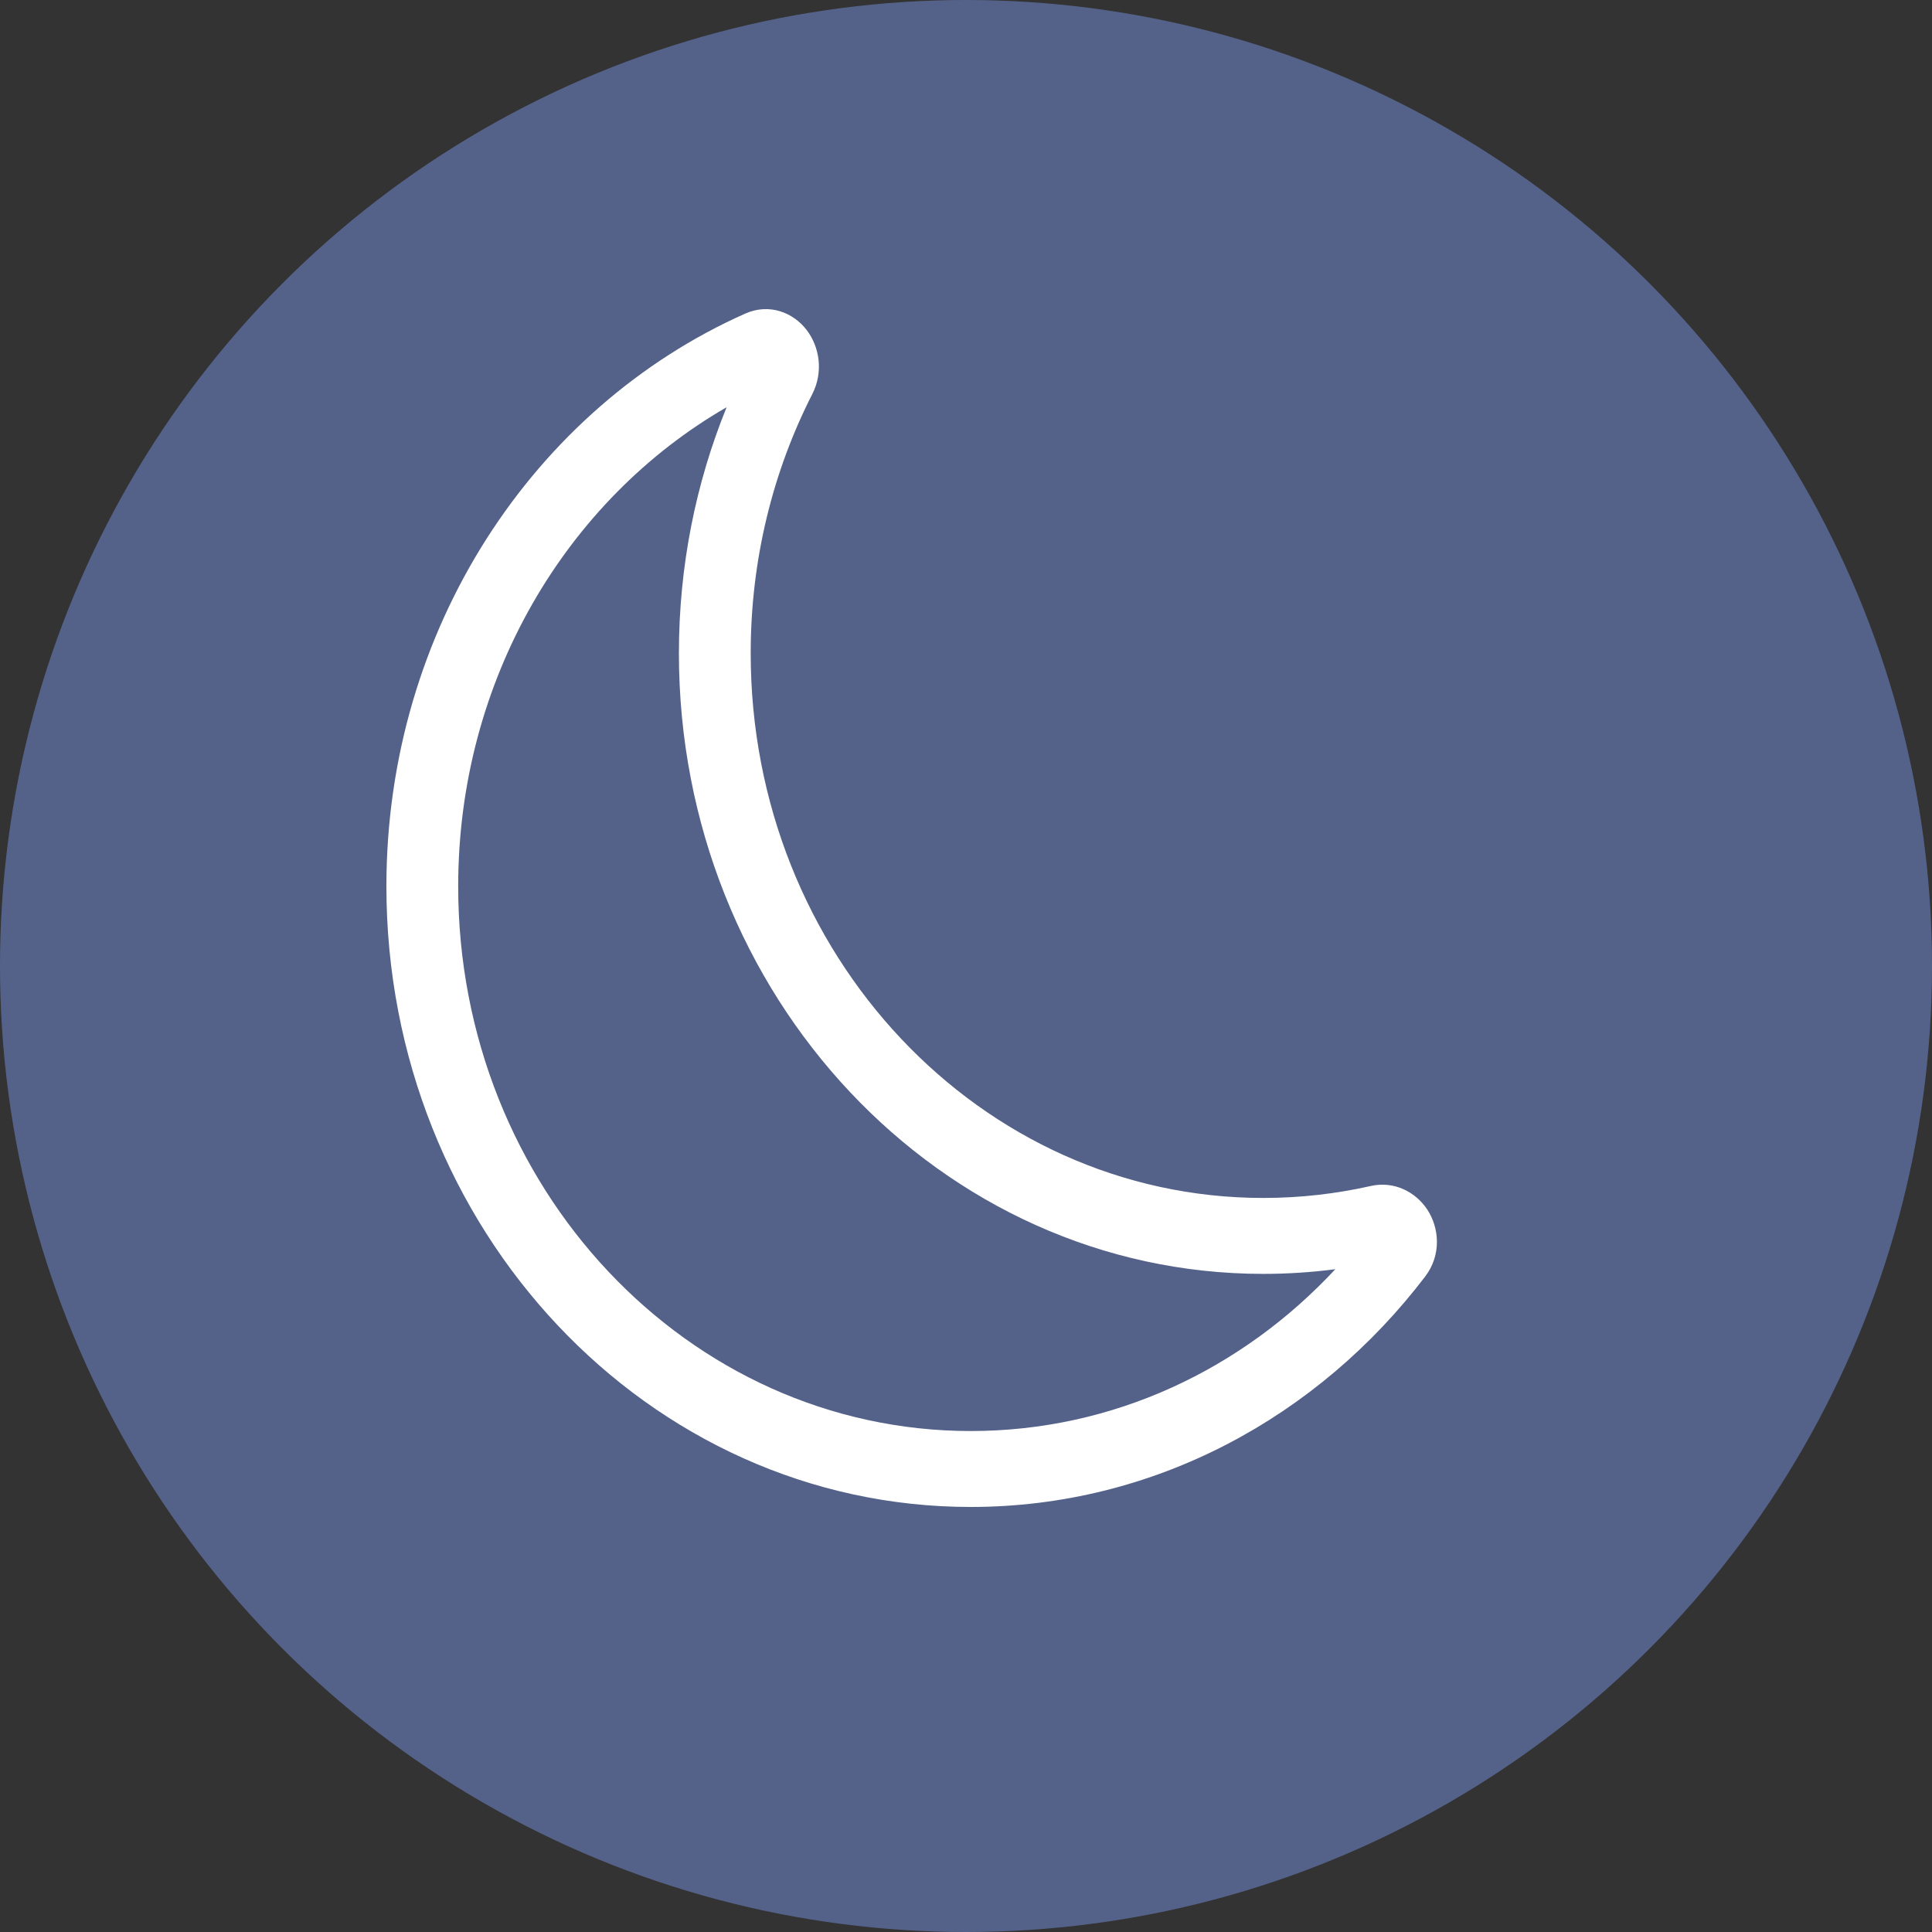 <svg width="50" height="50" viewBox="0 0 50 50" fill="none" xmlns="http://www.w3.org/2000/svg">
<rect x="0" y="0" width="50" height="50" fill="#333333" stroke="none"/>
<circle cx="25" cy="25" r="25" fill="#6B83C5" fill-opacity="0.6"/>
<path d="M20.875 8.539C21.206 8.97 21.319 9.618 21.021 10.201C20.005 12.194 19.428 14.477 19.428 16.906C19.428 24.696 25.37 31.003 32.693 31.003C33.647 31.003 34.576 30.896 35.472 30.694C36.084 30.555 36.641 30.851 36.939 31.305C37.247 31.774 37.312 32.474 36.883 33.037C34.112 36.672 29.874 39 25.123 39C16.767 39 10 31.805 10 22.938C10 16.265 13.832 10.542 19.286 8.116C19.917 7.836 20.535 8.095 20.875 8.539ZM18.805 10.539C14.667 12.926 11.858 17.583 11.858 22.938C11.858 30.728 17.8 37.035 25.123 37.035C28.813 37.035 32.152 35.435 34.558 32.847C33.946 32.927 33.324 32.968 32.693 32.968C24.337 32.968 17.57 25.773 17.57 16.906C17.57 14.646 18.01 12.492 18.805 10.539Z" fill="white"/>
</svg>
